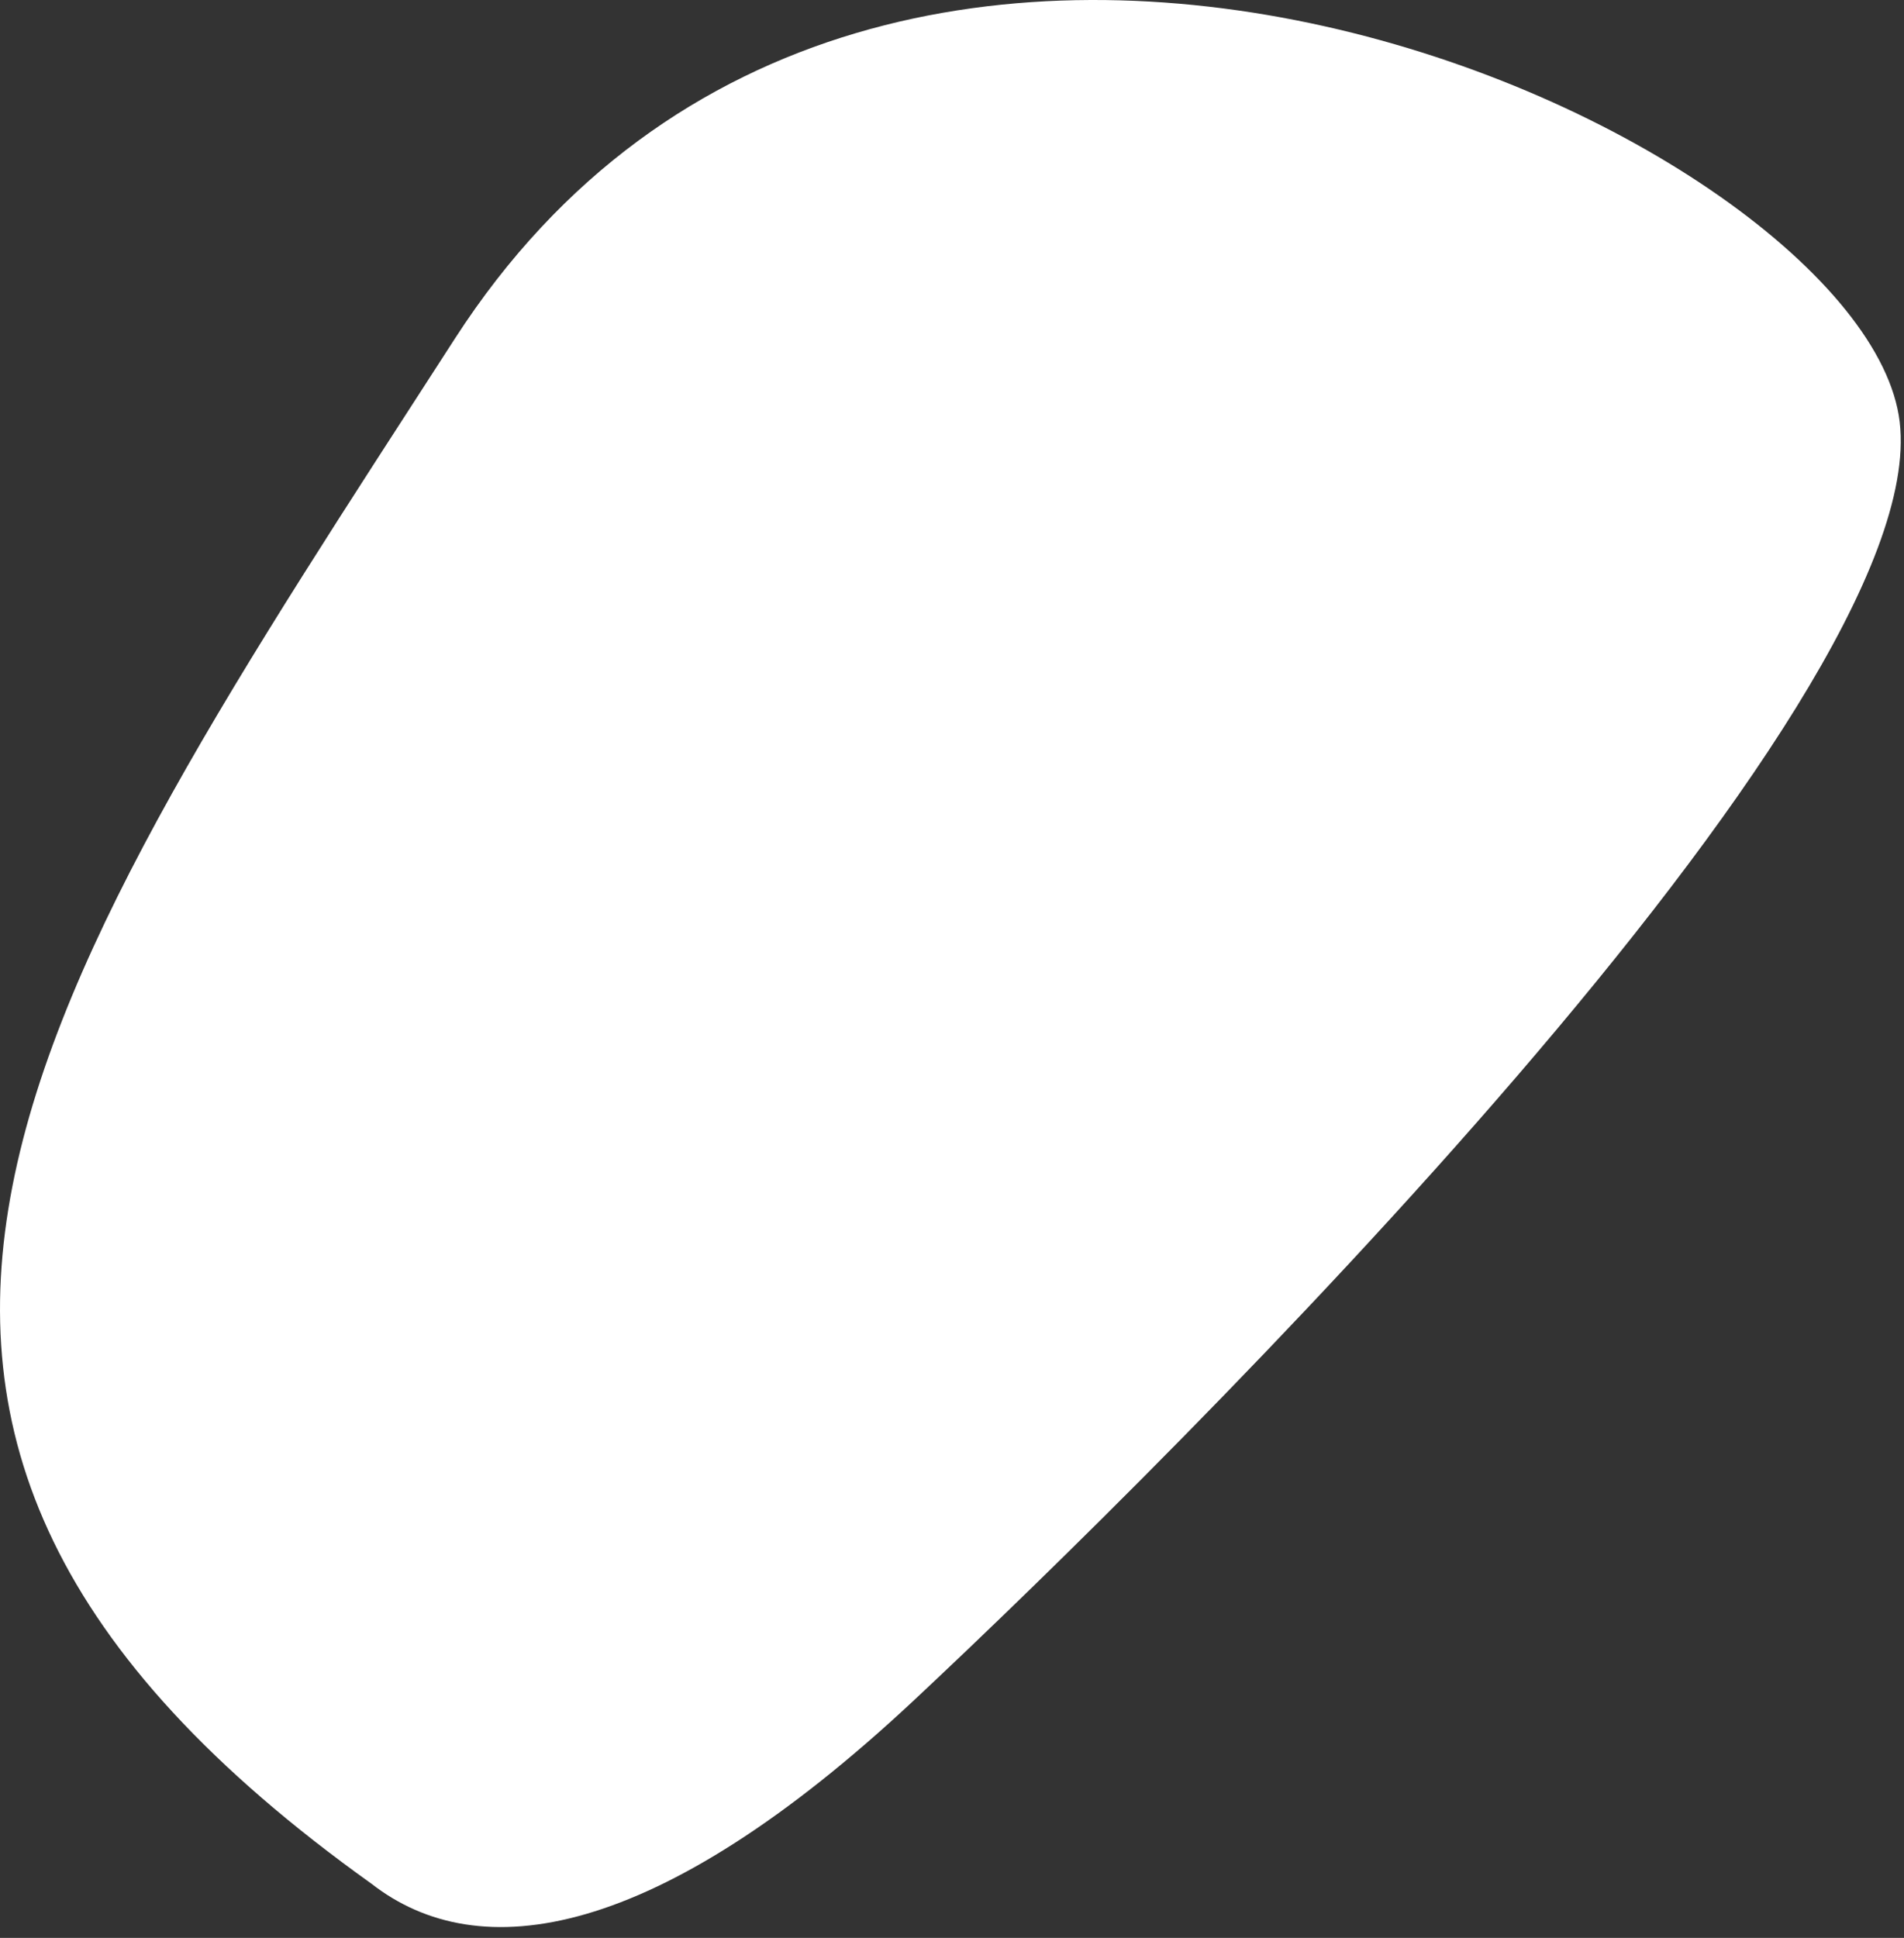 <svg width="114" height="116" viewBox="0 0 114 116" fill="none" xmlns="http://www.w3.org/2000/svg">
<rect x="0" y="0" width="114" height="116" fill="#333333" stroke="none"/>
<path d="M27.243 20.259C1.743 59.759 -16.257 85.259 22.243 112.759C28.652 117.759 39.242 116.259 54.742 101.759C70.242 87.259 115.742 42.259 113.742 25.259C111.742 8.259 52.743 -19.241 27.243 20.259Z" fill="white"/>
</svg>
